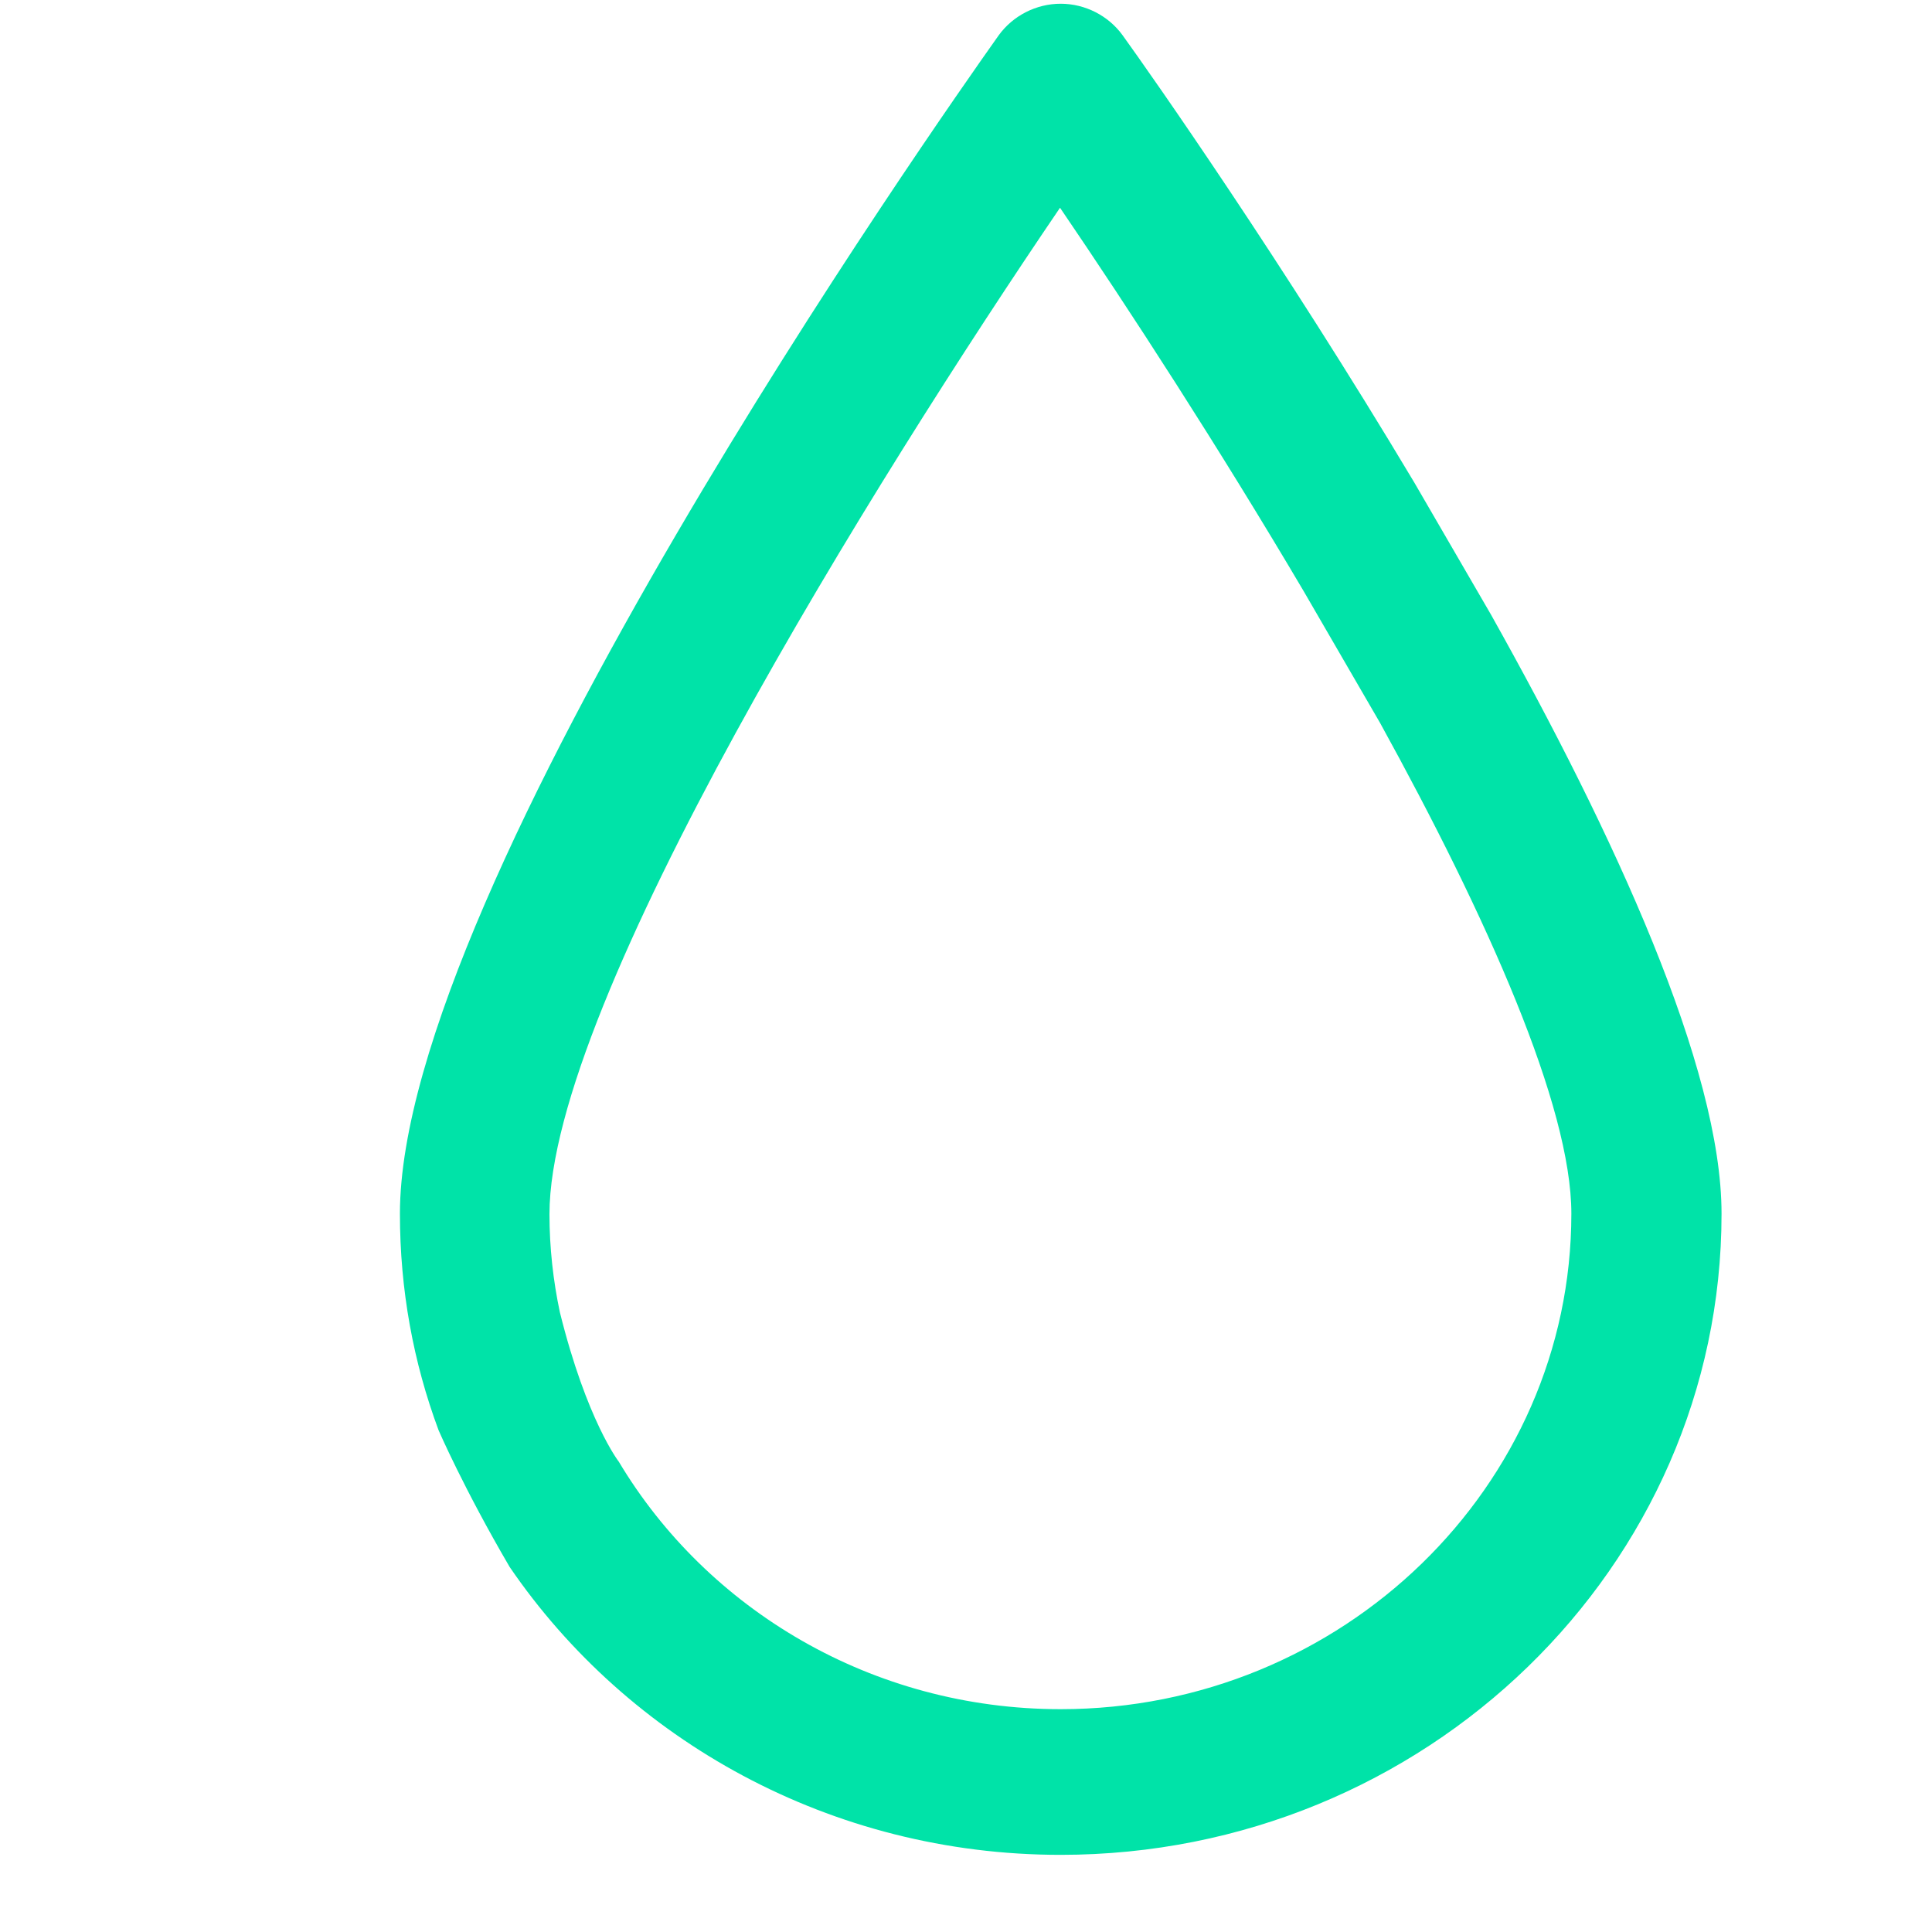 <svg width="15" height="15" viewBox="0 0 15 15" fill="none" xmlns="http://www.w3.org/2000/svg">
<g clip-path="url(#clip0)">
<path d="M3.957 12.166C4.875 13.51 6.45 14.401 8.235 14.401C11.067 14.401 13.366 12.166 13.366 9.423C13.366 8.291 12.537 6.486 11.576 4.772L10.981 3.747C9.958 2.034 8.939 0.583 8.716 0.274C8.606 0.122 8.425 0.029 8.235 0.029C8.045 0.029 7.864 0.122 7.754 0.274C7.279 0.944 3.105 6.883 3.105 9.423C3.105 10.014 3.209 10.577 3.405 11.104C3.405 11.104 3.6 11.556 3.957 12.166ZM10.715 5.613C11.547 7.123 12.2 8.587 12.2 9.423C12.2 11.542 10.42 13.27 8.235 13.27C6.769 13.27 5.489 12.494 4.804 11.348C4.804 11.348 4.556 11.03 4.347 10.189C4.295 9.945 4.266 9.686 4.266 9.427C4.266 7.779 6.798 3.719 8.23 1.613C8.768 2.403 9.463 3.474 10.12 4.587L10.715 5.613Z" fill="#00E3A8"/>
</g>
<defs>
<clipPath id="clip0">
<rect width="10.265" height="14.372" fill="white" transform="translate(3.105 0.029)"/>
</clipPath>
</defs>
</svg>
